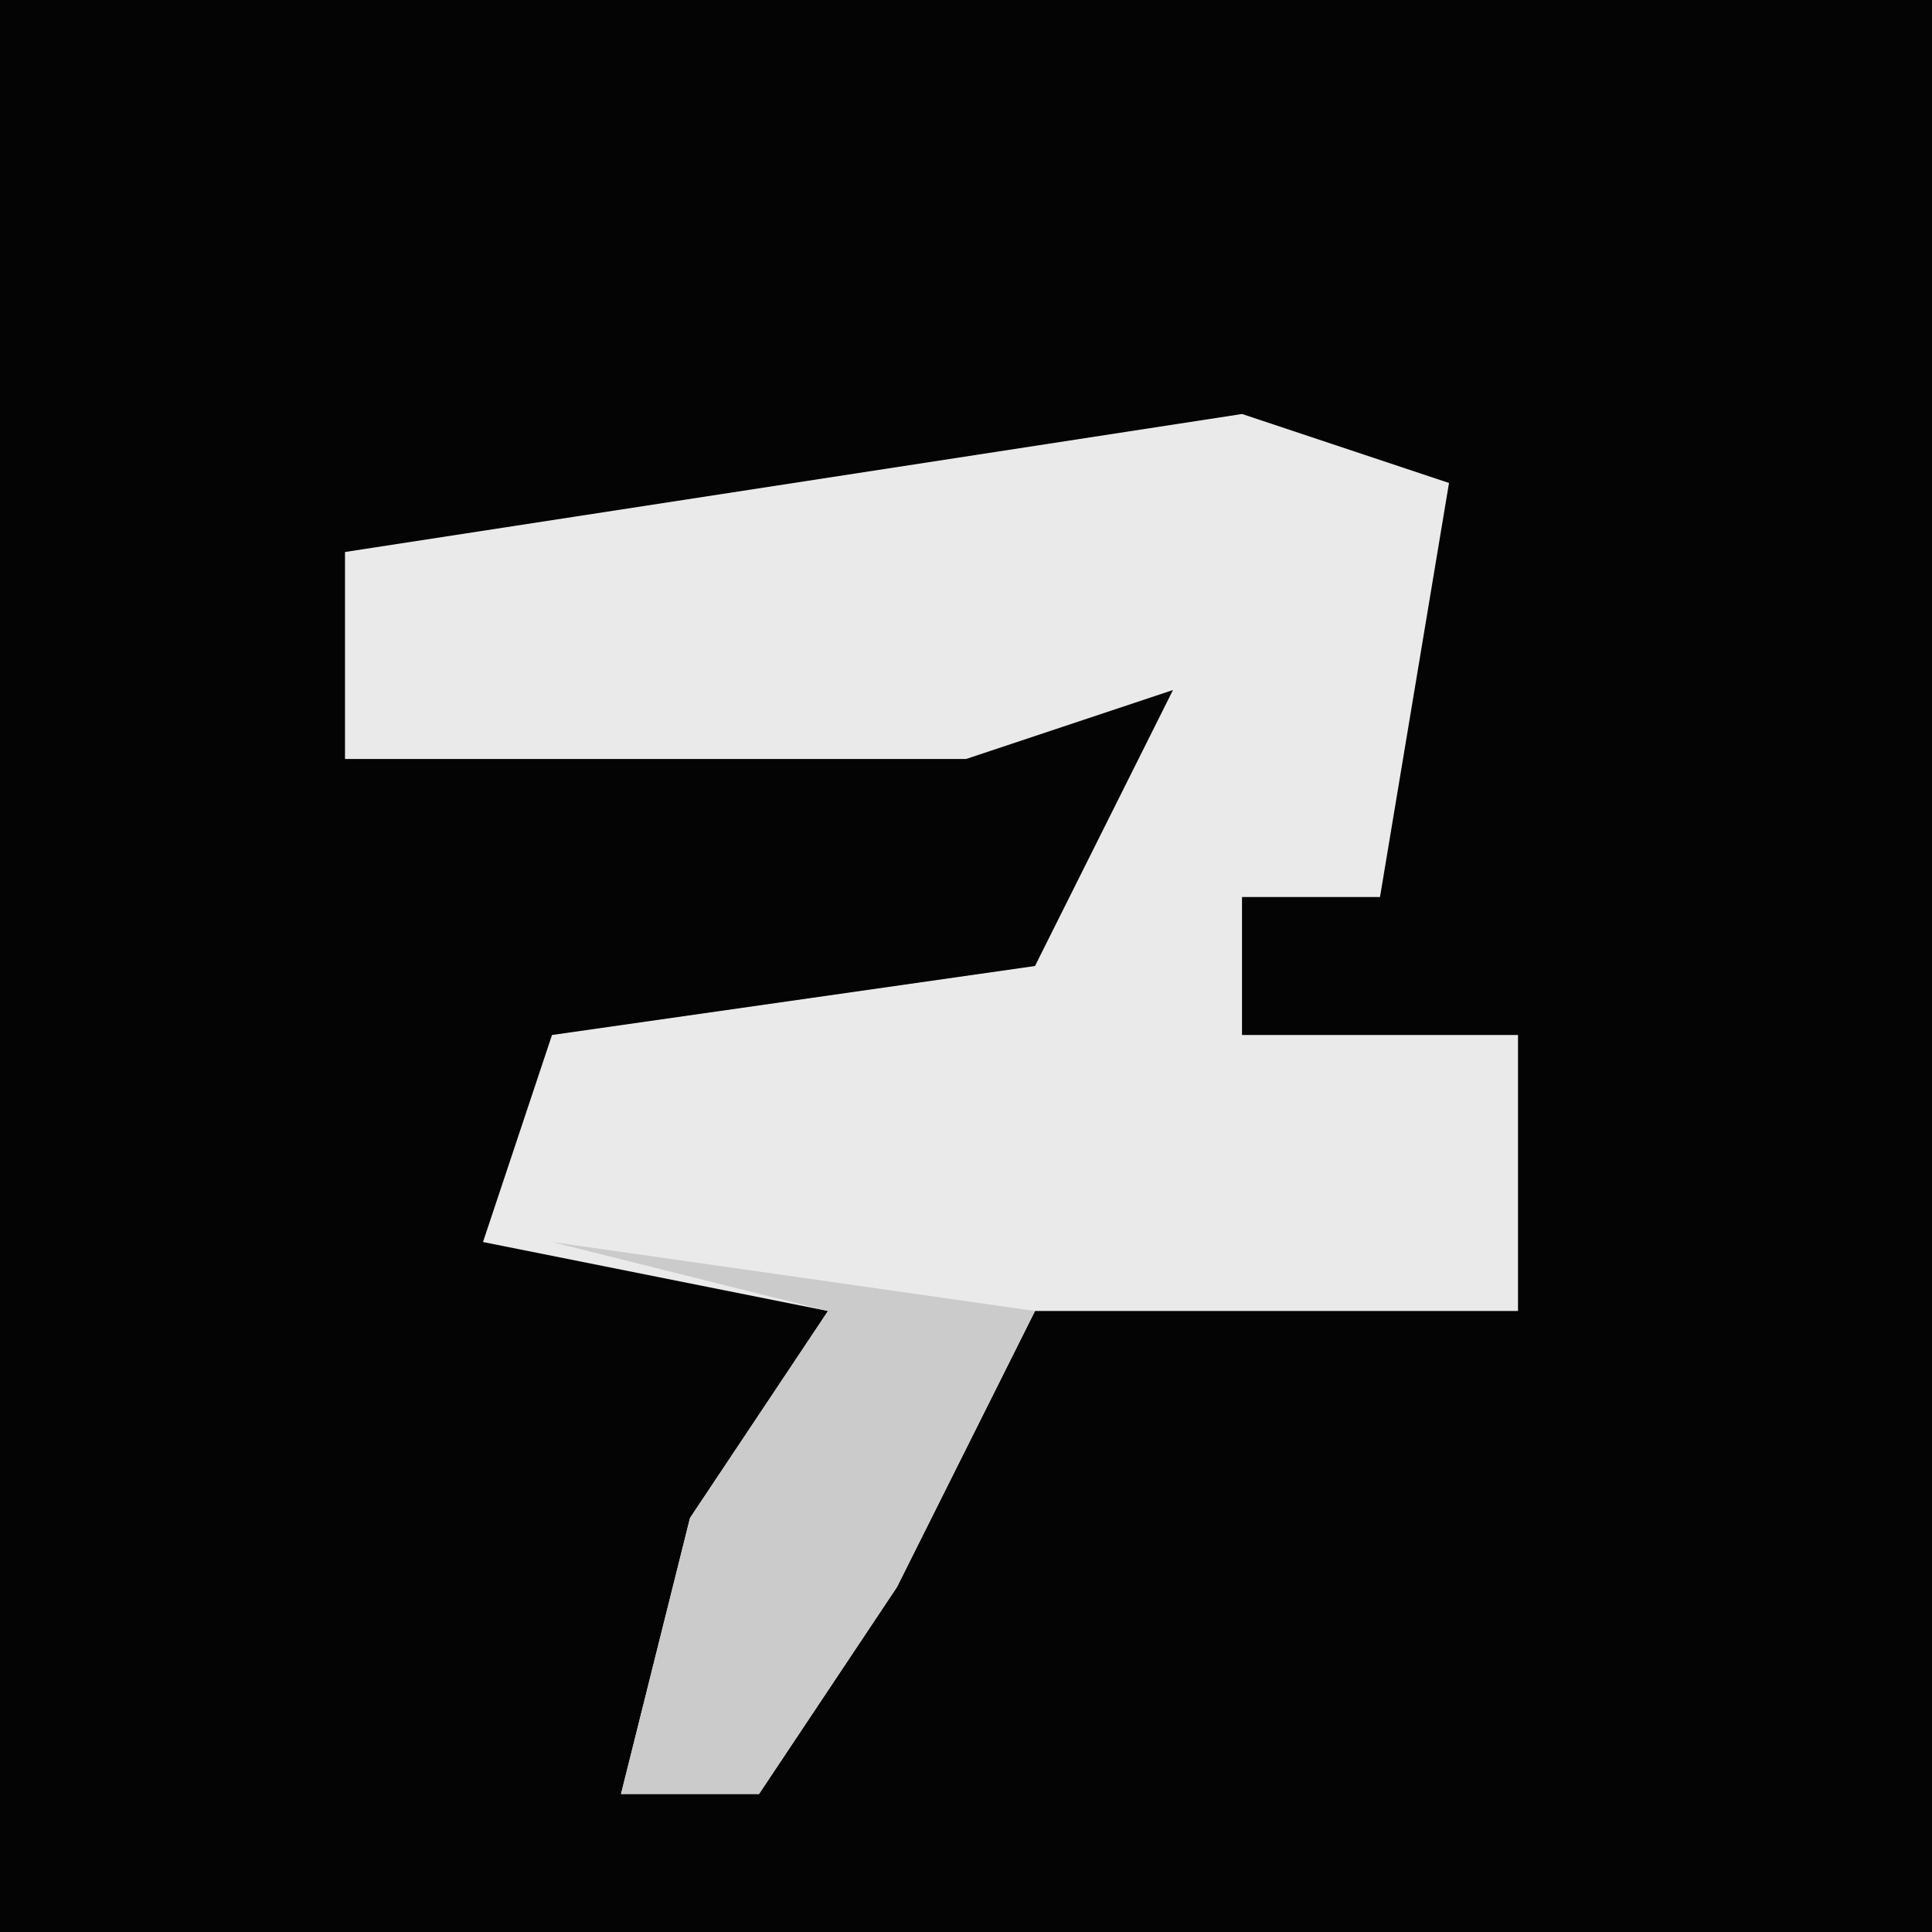 <?xml version="1.0" encoding="UTF-8"?>
<svg version="1.1" xmlns="http://www.w3.org/2000/svg" width="28" height="28">
<path d="M0,0 L28,0 L28,28 L0,28 Z " fill="#040404" transform="translate(0,0)"/>
<path d="M0,0 L3,1 L2,7 L0,7 L0,9 L4,9 L4,13 L-3,13 L-5,17 L-7,20 L-9,20 L-8,16 L-6,13 L-11,12 L-10,9 L-3,8 L-1,4 L-4,5 L-13,5 L-13,2 Z " fill="#EAEAEA" transform="translate(18,6)"/>
<path d="M0,0 L7,1 L5,5 L3,8 L1,8 L2,4 L4,1 Z " fill="#CBCBCB" transform="translate(8,18)"/>
</svg>
